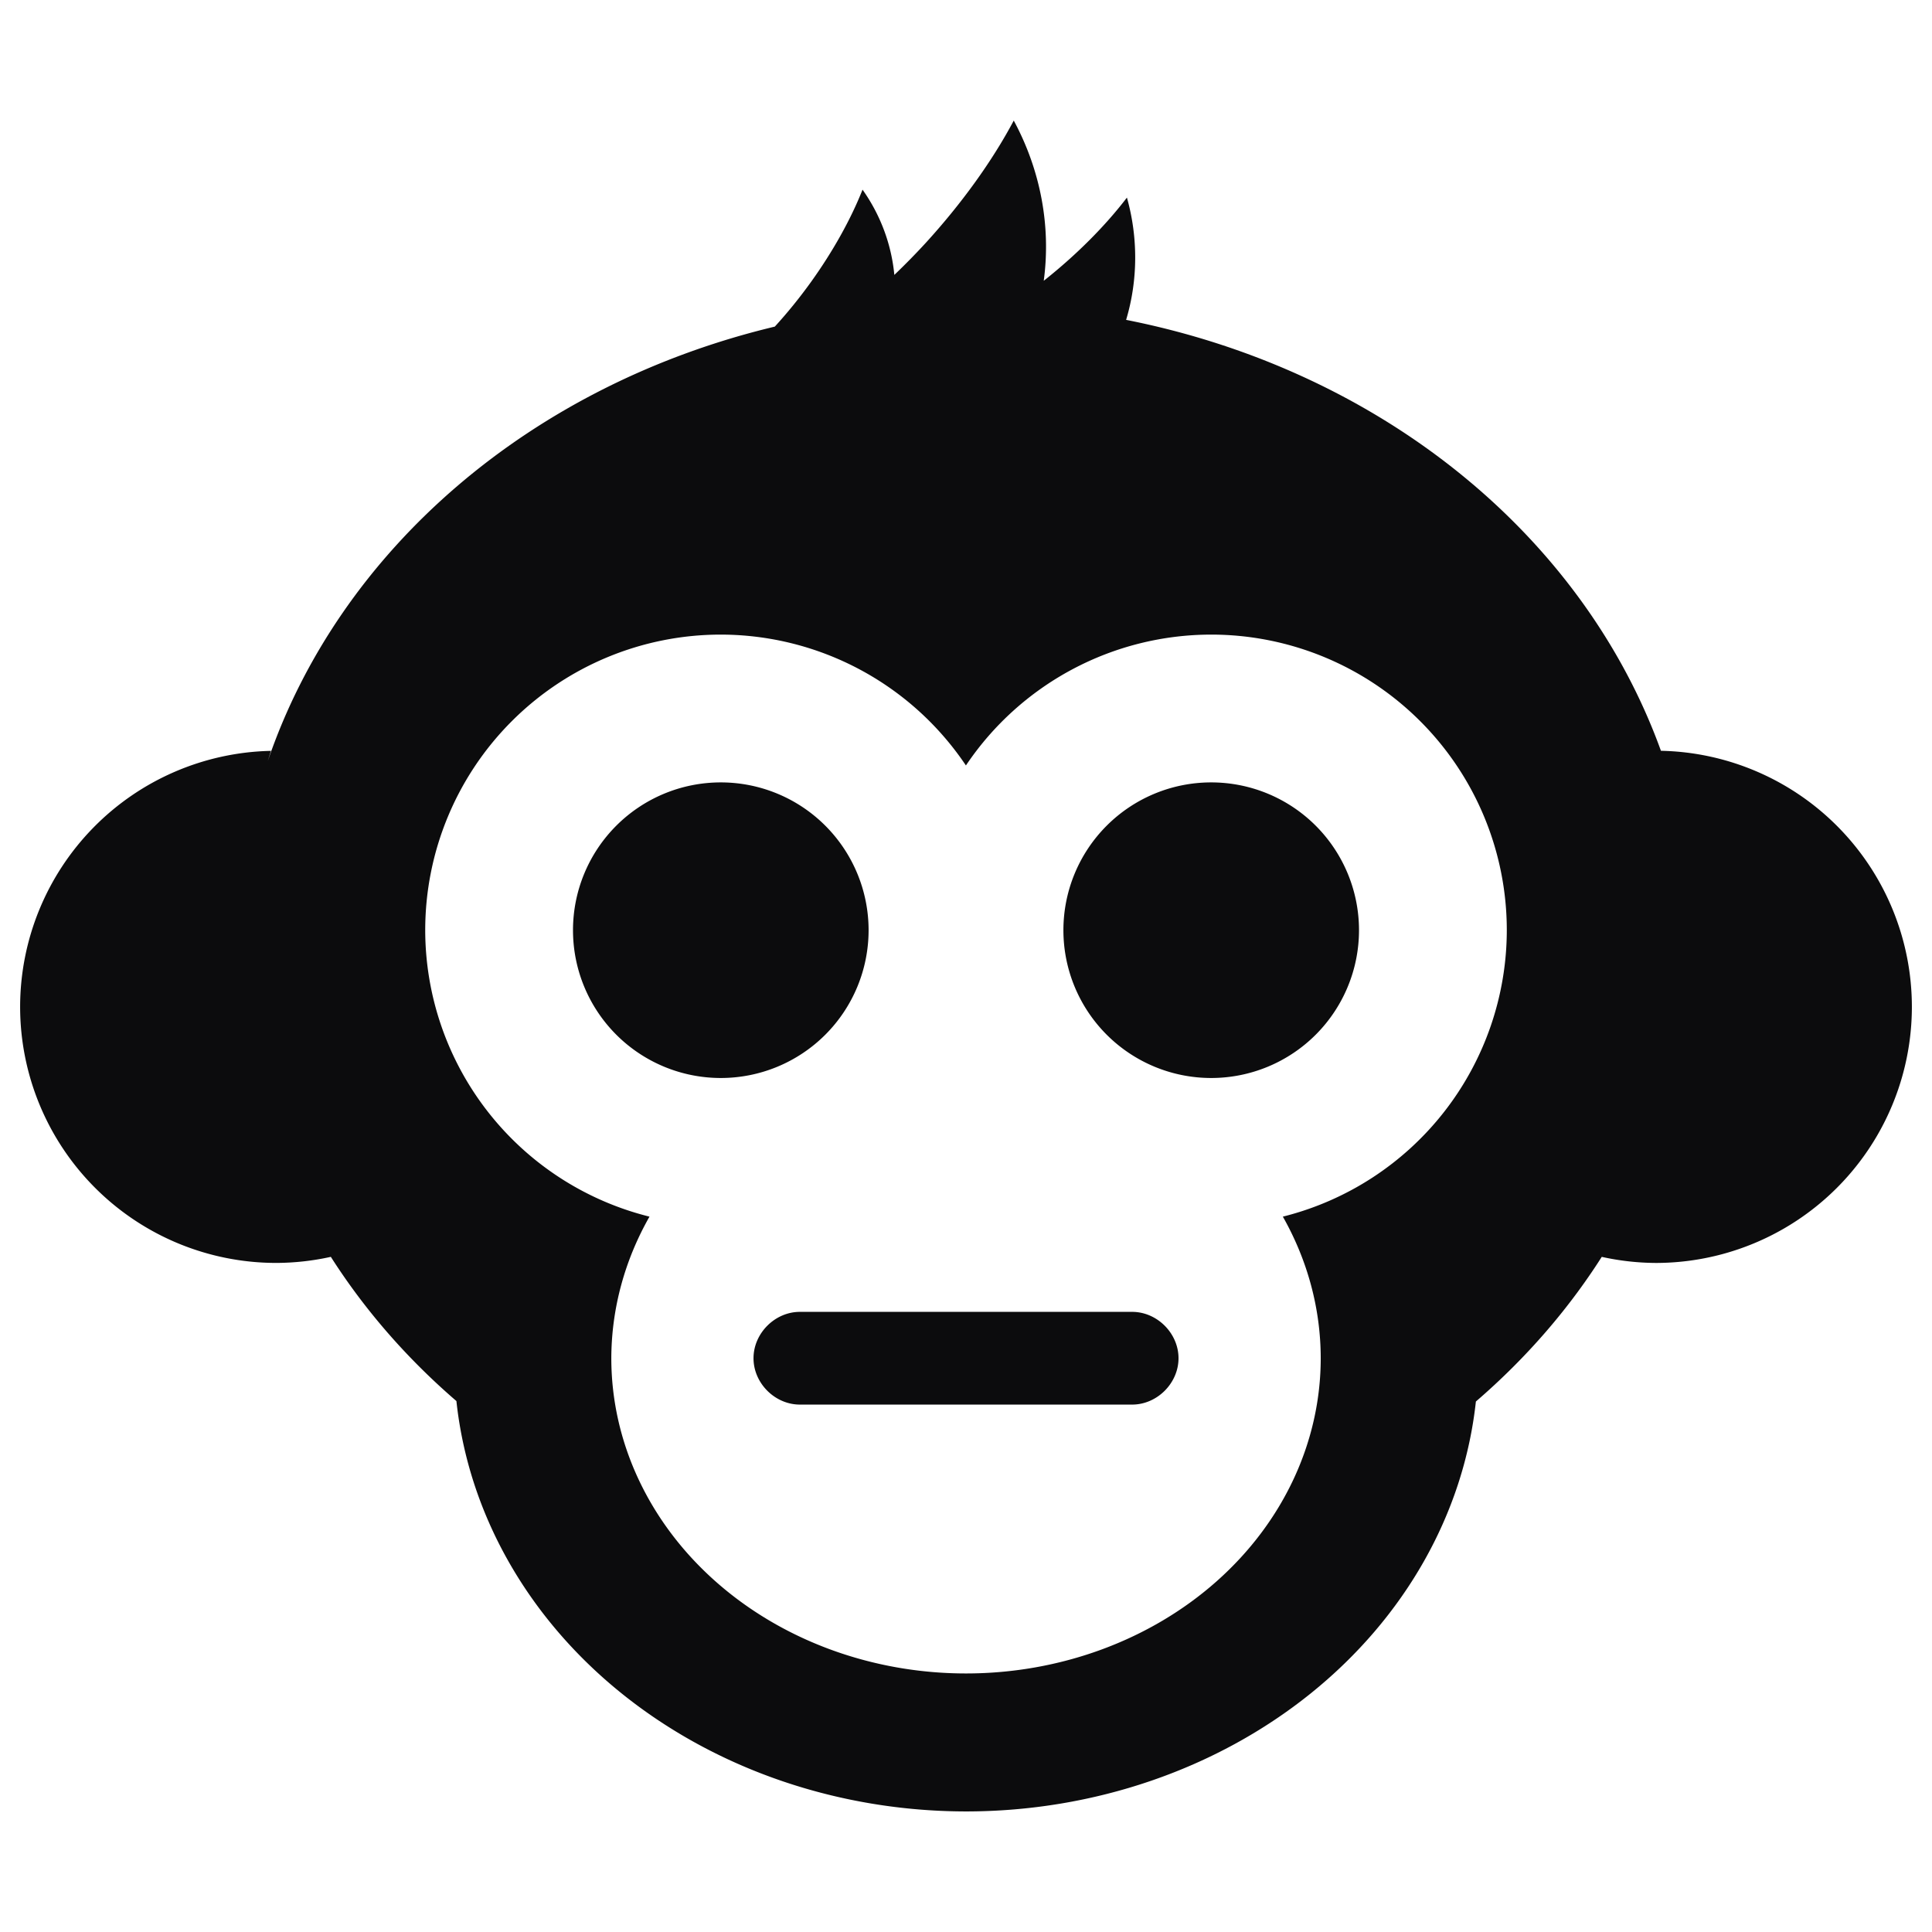 <?xml version="1.0" encoding="UTF-8" standalone="no"?>
<svg xmlns="http://www.w3.org/2000/svg" version="1.1" viewBox="0 0 96 96" height="96" width="96">
  <path style="fill:#0c0c0d;fill-opacity:1;stroke:none" d="m 50.373,5.991 a 5.142,13.379 42.426 0 1 -4.389,6.095 5.142,13.379 42.426 0 1 -1.545,1.574 8.9,8.71 20.058 0 0 -1.58,-4.236 3.493,9.386 35.808 0 1 -2.563,4.59 3.493,9.386 35.808 0 1 -1.796,2.215 36.229,31.823 0 0 0 -25.193,21.586 36.229,31.823 0 0 1 0.159,-0.505 A 12.729,12.729 0 0 0 1,50.025 a 12.729,12.729 0 0 0 12.729,12.729 12.729,12.729 0 0 0 2.71,-0.302 36.229,31.823 0 0 0 6.24,7.166 A 25.458,22.521 0 0 0 48,90.009 a 25.458,22.521 0 0 0 25.336,-20.369 36.229,31.823 0 0 0 6.397,-7.413 36.229,31.823 0 0 1 -0.143,0.226 12.729,12.729 0 0 0 2.681,0.302 A 12.729,12.729 0 0 0 95,50.025 12.729,12.729 0 0 0 82.531,37.306 36.229,31.823 0 0 0 55.956,15.894 a 10.098,9.26 82.991 0 0 0.04,-6.076 3.88,10.191 50.78 0 1 -4.068,4.083 3.88,10.191 50.78 0 1 -0.065,0.05 13.084,12.434 45.206 0 0 -1.49,-7.96 z m -14.557,25.542 a 14.688,14.688 0 0 1 12.18,6.502 14.688,14.688 0 0 1 12.188,-6.502 14.688,14.688 0 0 1 14.688,14.687 14.688,14.688 0 0 1 -11.128,14.234 17.625,15.667 0 0 1 1.882,7.032 17.625,15.667 0 0 1 -17.625,15.667 17.625,15.667 0 0 1 -17.625,-15.667 17.625,15.667 0 0 1 1.897,-7.032 14.688,14.688 0 0 1 -11.144,-14.234 14.688,14.688 0 0 1 14.688,-14.687 z m 0,7.344 a 7.344,7.344 0 0 0 -7.344,7.344 7.344,7.344 0 0 0 7.344,7.344 7.344,7.344 0 0 0 7.344,-7.344 7.344,7.344 0 0 0 -7.344,-7.344 z m 24.368,0 a 7.344,7.344 0 0 0 -7.344,7.344 7.344,7.344 0 0 0 7.344,7.344 7.344,7.344 0 0 0 7.344,-7.344 7.344,7.344 0 0 0 -7.344,-7.344 z m -47.43,0.832 a 36.229,31.823 0 0 0 -0.321,1.26 36.229,31.823 0 0 1 0.321,-1.26 z m -0.631,3.048 a 36.229,31.823 0 0 0 -0.189,1.373 36.229,31.823 0 0 1 0.189,-1.373 z m 72.045,3.07 a 36.229,31.823 0 0 1 0.061,1.073 36.229,31.823 0 0 0 -0.061,-1.073 z m -72.397,1.073 a 36.229,31.823 0 0 0 0.09,1.545 36.229,31.823 0 0 1 -0.09,-1.545 z m 72.279,3.127 a 36.229,31.823 0 0 1 -0.176,1.044 36.229,31.823 0 0 0 0.176,-1.044 z m -72.055,0.272 a 36.229,31.823 0 0 0 0.184,1.054 36.229,31.823 0 0 1 -0.184,-1.054 z m 71.51,2.901 a 36.229,31.823 0 0 1 -0.143,0.501 36.229,31.823 0 0 0 0.143,-0.501 z m -70.93,0.266 a 36.229,31.823 0 0 0 0.233,0.796 36.229,31.823 0 0 1 -0.233,-0.796 z m 0.943,3.108 a 36.229,31.823 0 0 0 0.197,0.474 36.229,31.823 0 0 1 -0.197,-0.474 z m 26.227,8.612 c -1.24,0 -2.303,1.065 -2.303,2.304 0,1.24 1.063,2.303 2.303,2.303 l 16.512,0 c 1.24,0 2.303,-1.063 2.303,-2.303 0,-1.24 -1.063,-2.304 -2.303,-2.304 l -16.512,0 z" />
</svg>
